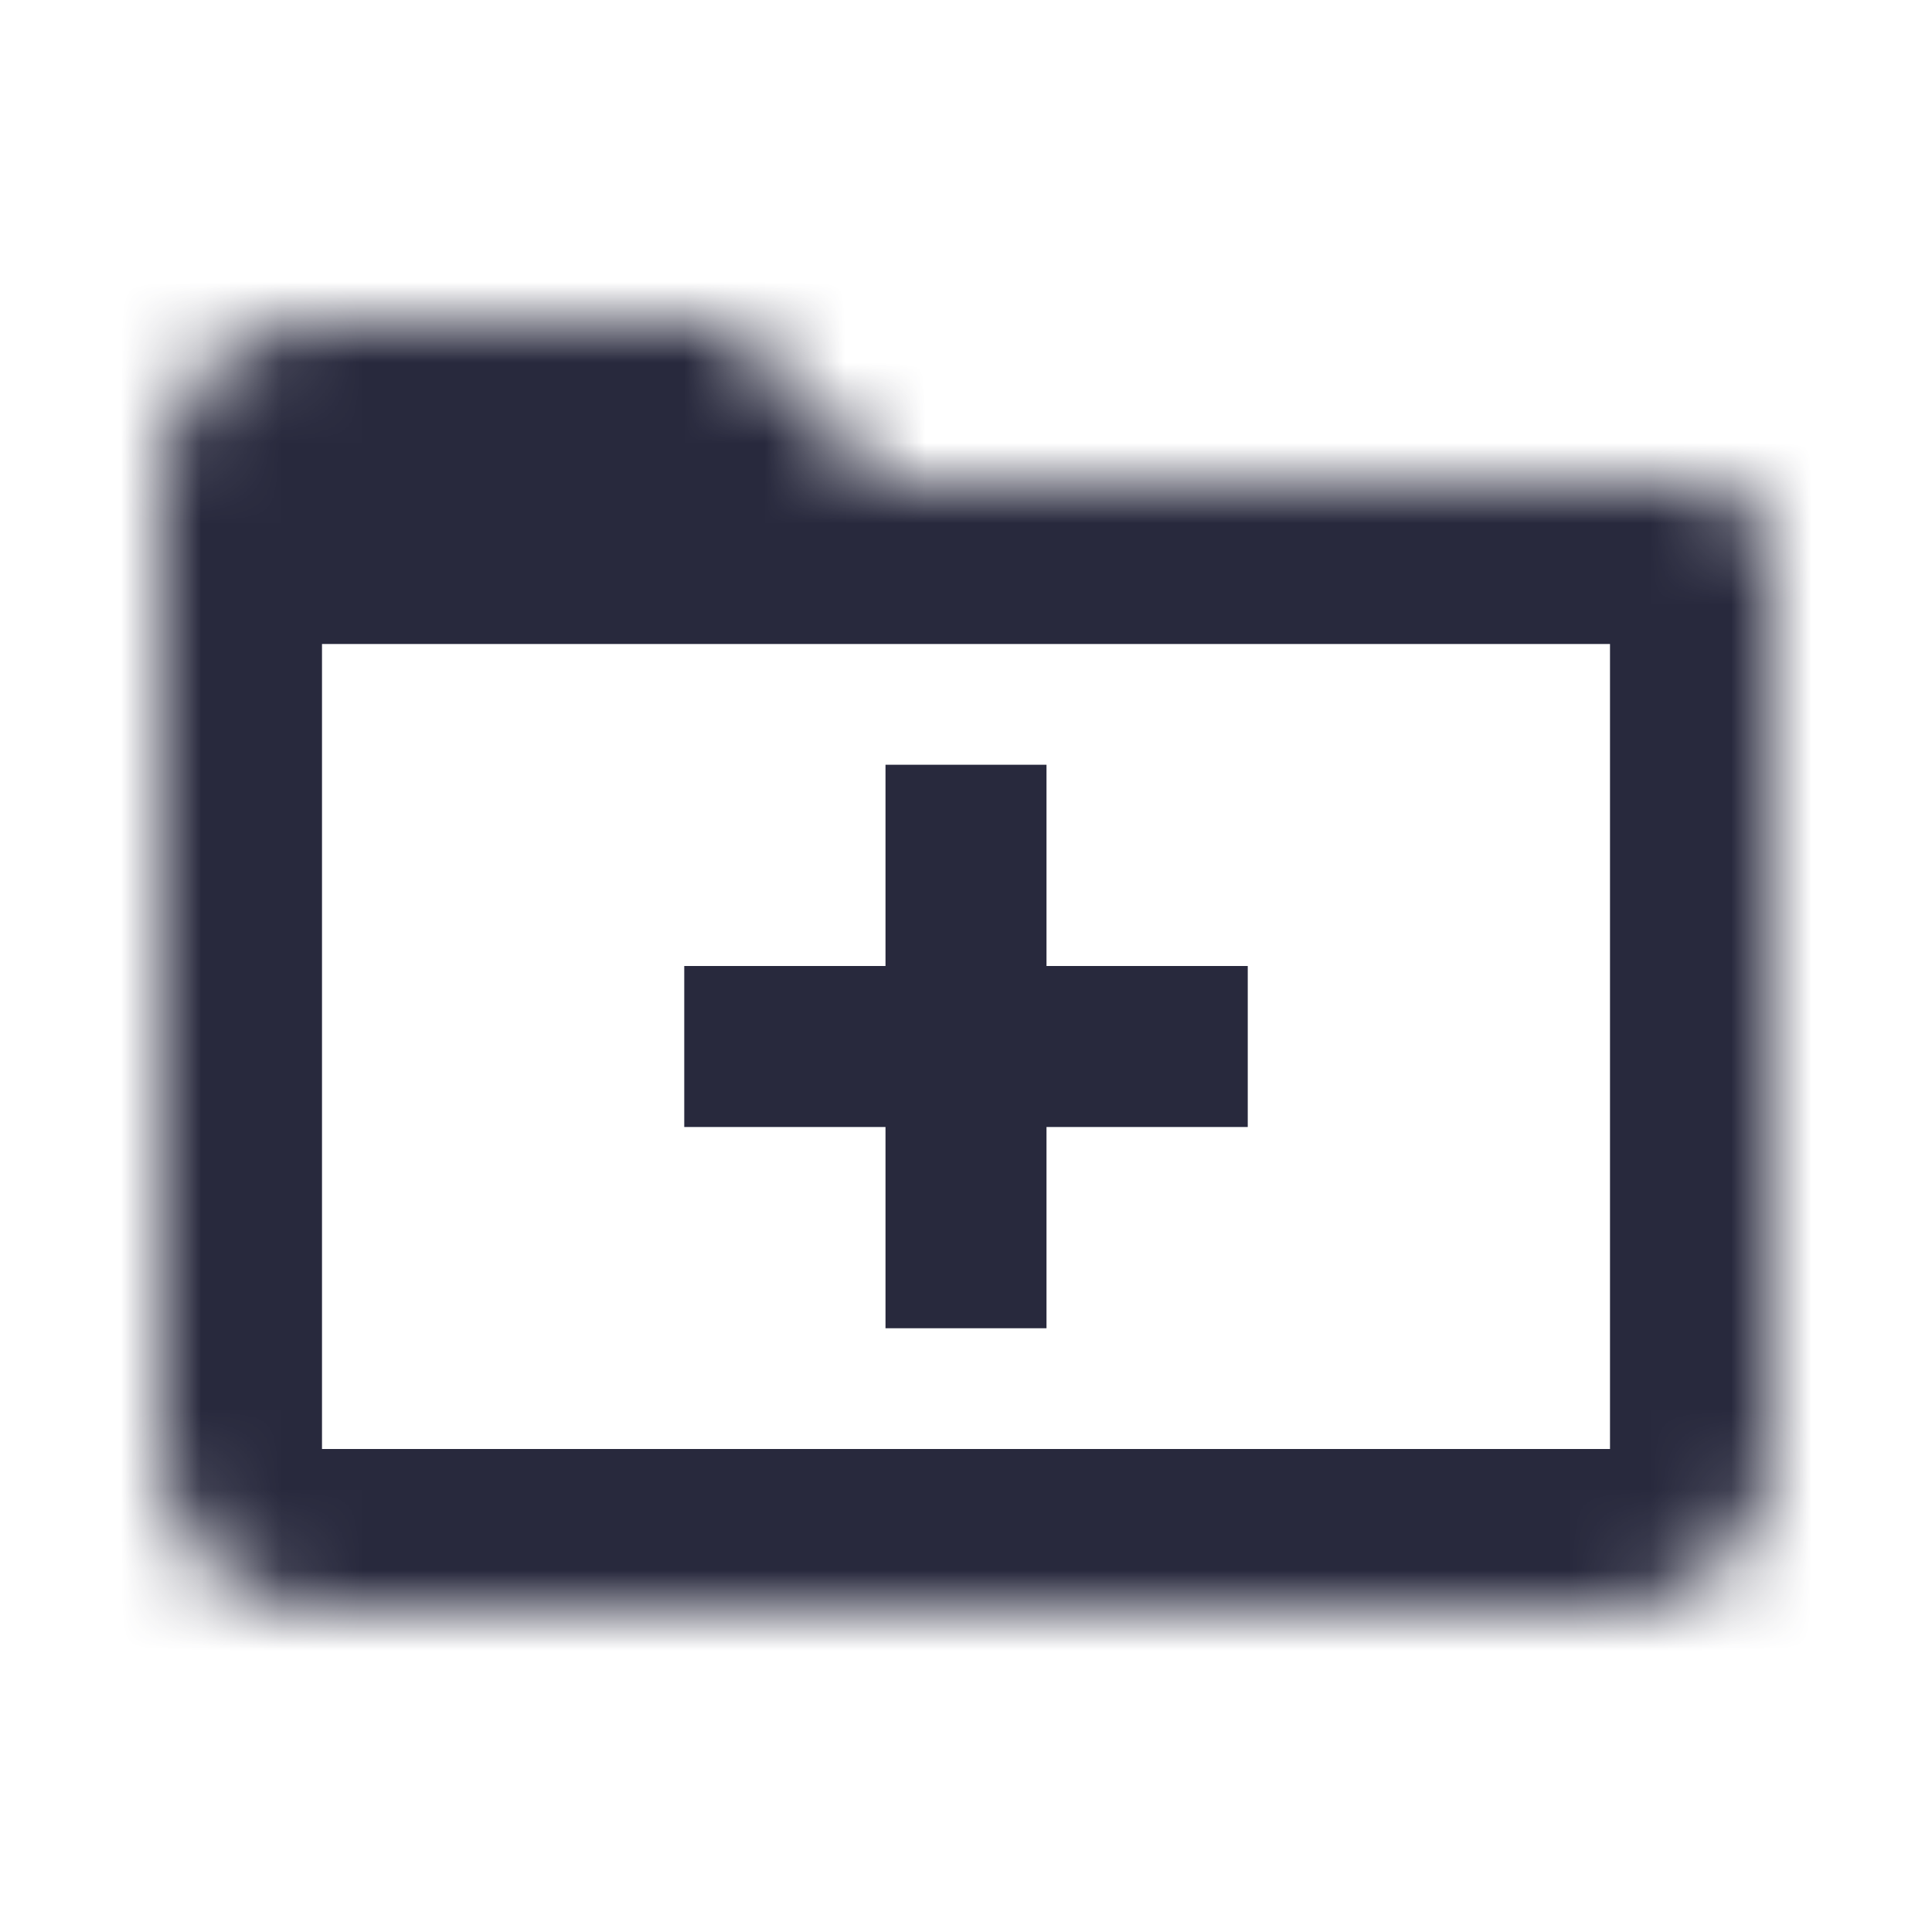 <svg width="24" height="24" viewBox="0 0 24 24" fill="none" xmlns="http://www.w3.org/2000/svg">
<mask id="path-1-inside-1_402_15281" fill="white">
<path d="M20 20H4C2.895 20 2 19.105 2 18V7V6C2 4.895 2.895 4 4 4H9L11 6H21C21.552 6 22 6.448 22 7V18C22 19.105 21.105 20 20 20Z"/>
</mask>
<path d="M22 6H2V8H22V6ZM11 6L9.586 7.414L10.172 8H11V6ZM9 4L10.414 2.586L9.828 2H9V4ZM4 22H20V18H4V22ZM21 4H11V8H21V4ZM12.414 4.586L10.414 2.586L7.586 5.414L9.586 7.414L12.414 4.586ZM9 2H4V6H9V2ZM0 6V7H4V6H0ZM24 18V7H20V18H24ZM0 7V18H4V7H0ZM21 8C20.448 8 20 7.552 20 7H24C24 5.343 22.657 4 21 4V8ZM20 22C22.209 22 24 20.209 24 18H20V22ZM4 18H0C0 20.209 1.791 22 4 22V18ZM4 2C1.791 2 0 3.791 0 6H4H4V2Z" fill="#28293D" mask="url(#path-1-inside-1_402_15281)"/>
<path d="M12 9.5V13M12 16.5V13M12 13H15.5M12 13H8.5" stroke="#28293D" stroke-width="2"/>
</svg>

